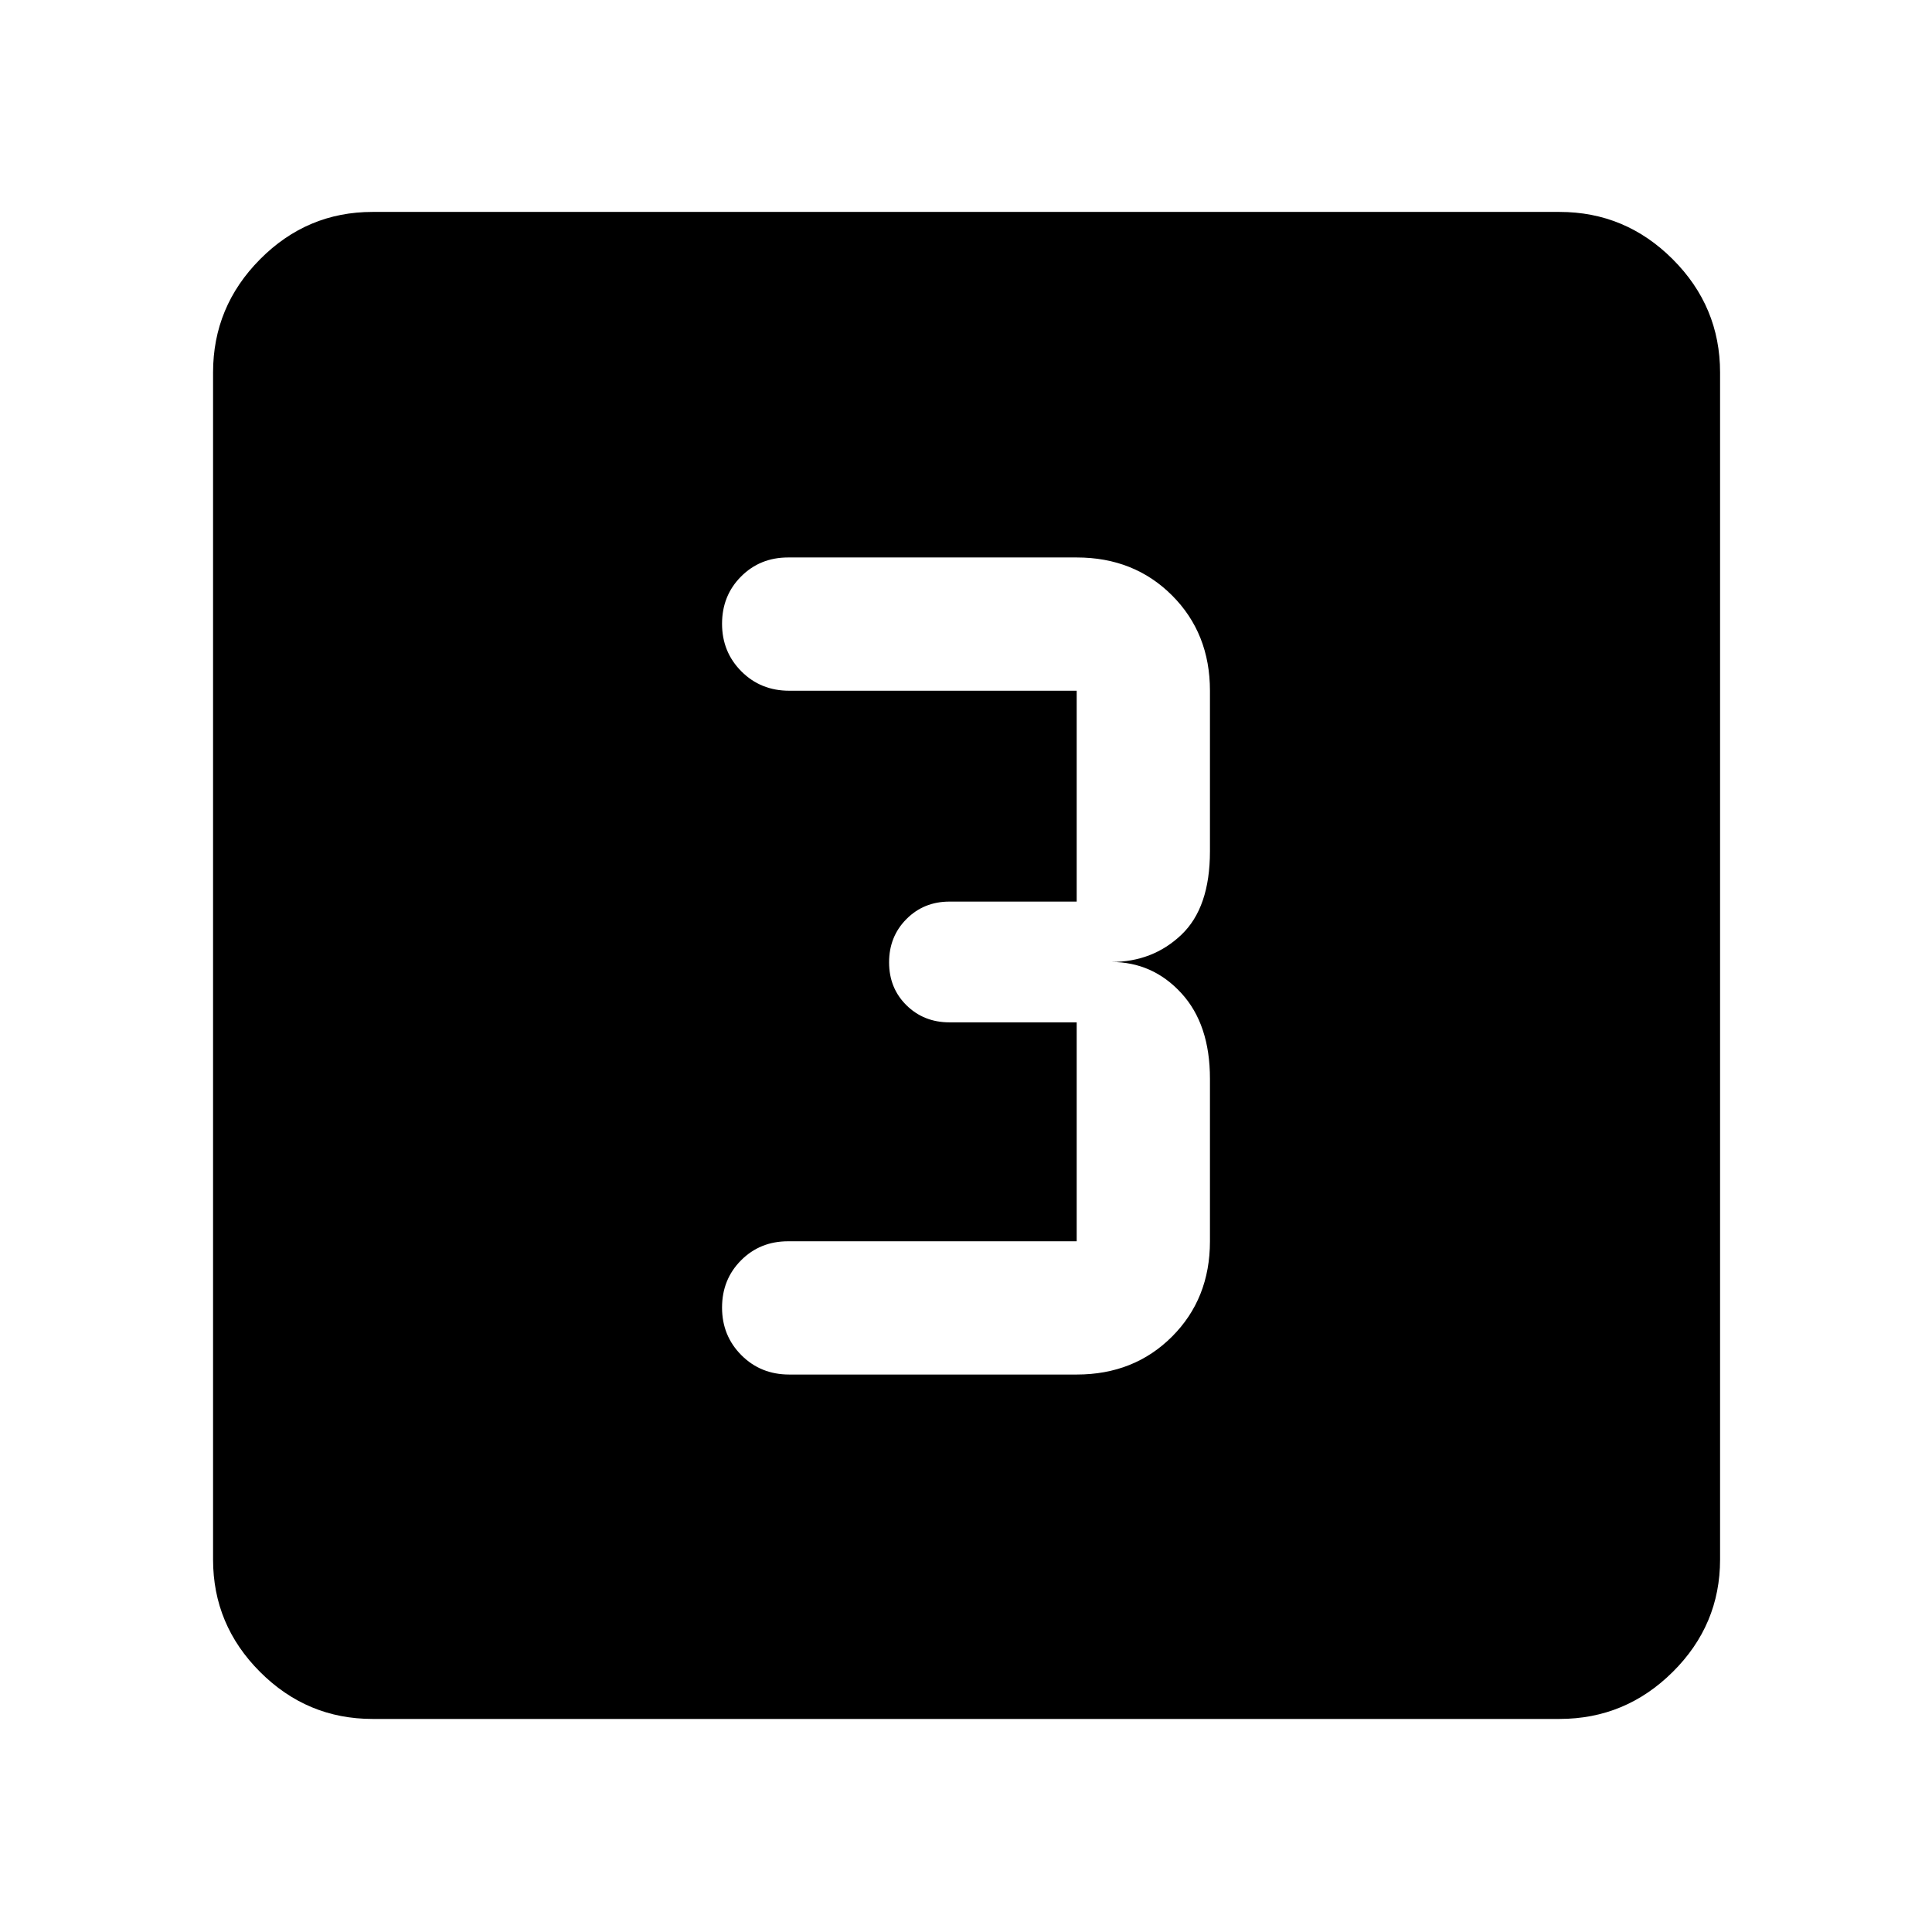 <svg xmlns="http://www.w3.org/2000/svg" width="48" height="48" viewBox="0 -960 960 960"><path d="M535-277q28.522 0 47.37-18.848t18.848-47.37V-424q0-27-14.218-42.5-14.217-15.5-34.782-15.5 20.565 0 34.782-13.5 14.218-13.5 14.218-41.5v-79.782q0-28.522-18.848-47.37T535-683H391.609q-13.952 0-23.389 9.474-9.438 9.473-9.438 23.478t9.6 23.635q9.6 9.631 23.792 9.631H535V-512h-63.218q-12.75 0-21.375 8.675-8.625 8.676-8.625 21.5 0 12.825 8.625 21.325t21.375 8.5H535v108.782H391.609q-13.952 0-23.389 9.474-9.438 9.474-9.438 23.478 0 14.005 9.6 23.636 9.6 9.63 23.792 9.63H535ZM185.087-105.869q-32.507 0-55.862-23.356-23.356-23.355-23.356-55.862v-589.826q0-32.74 23.356-56.262 23.355-23.521 55.862-23.521h589.826q32.74 0 56.262 23.521 23.521 23.522 23.521 56.262v589.826q0 32.507-23.521 55.862-23.522 23.356-56.262 23.356H185.087Z"/></svg>